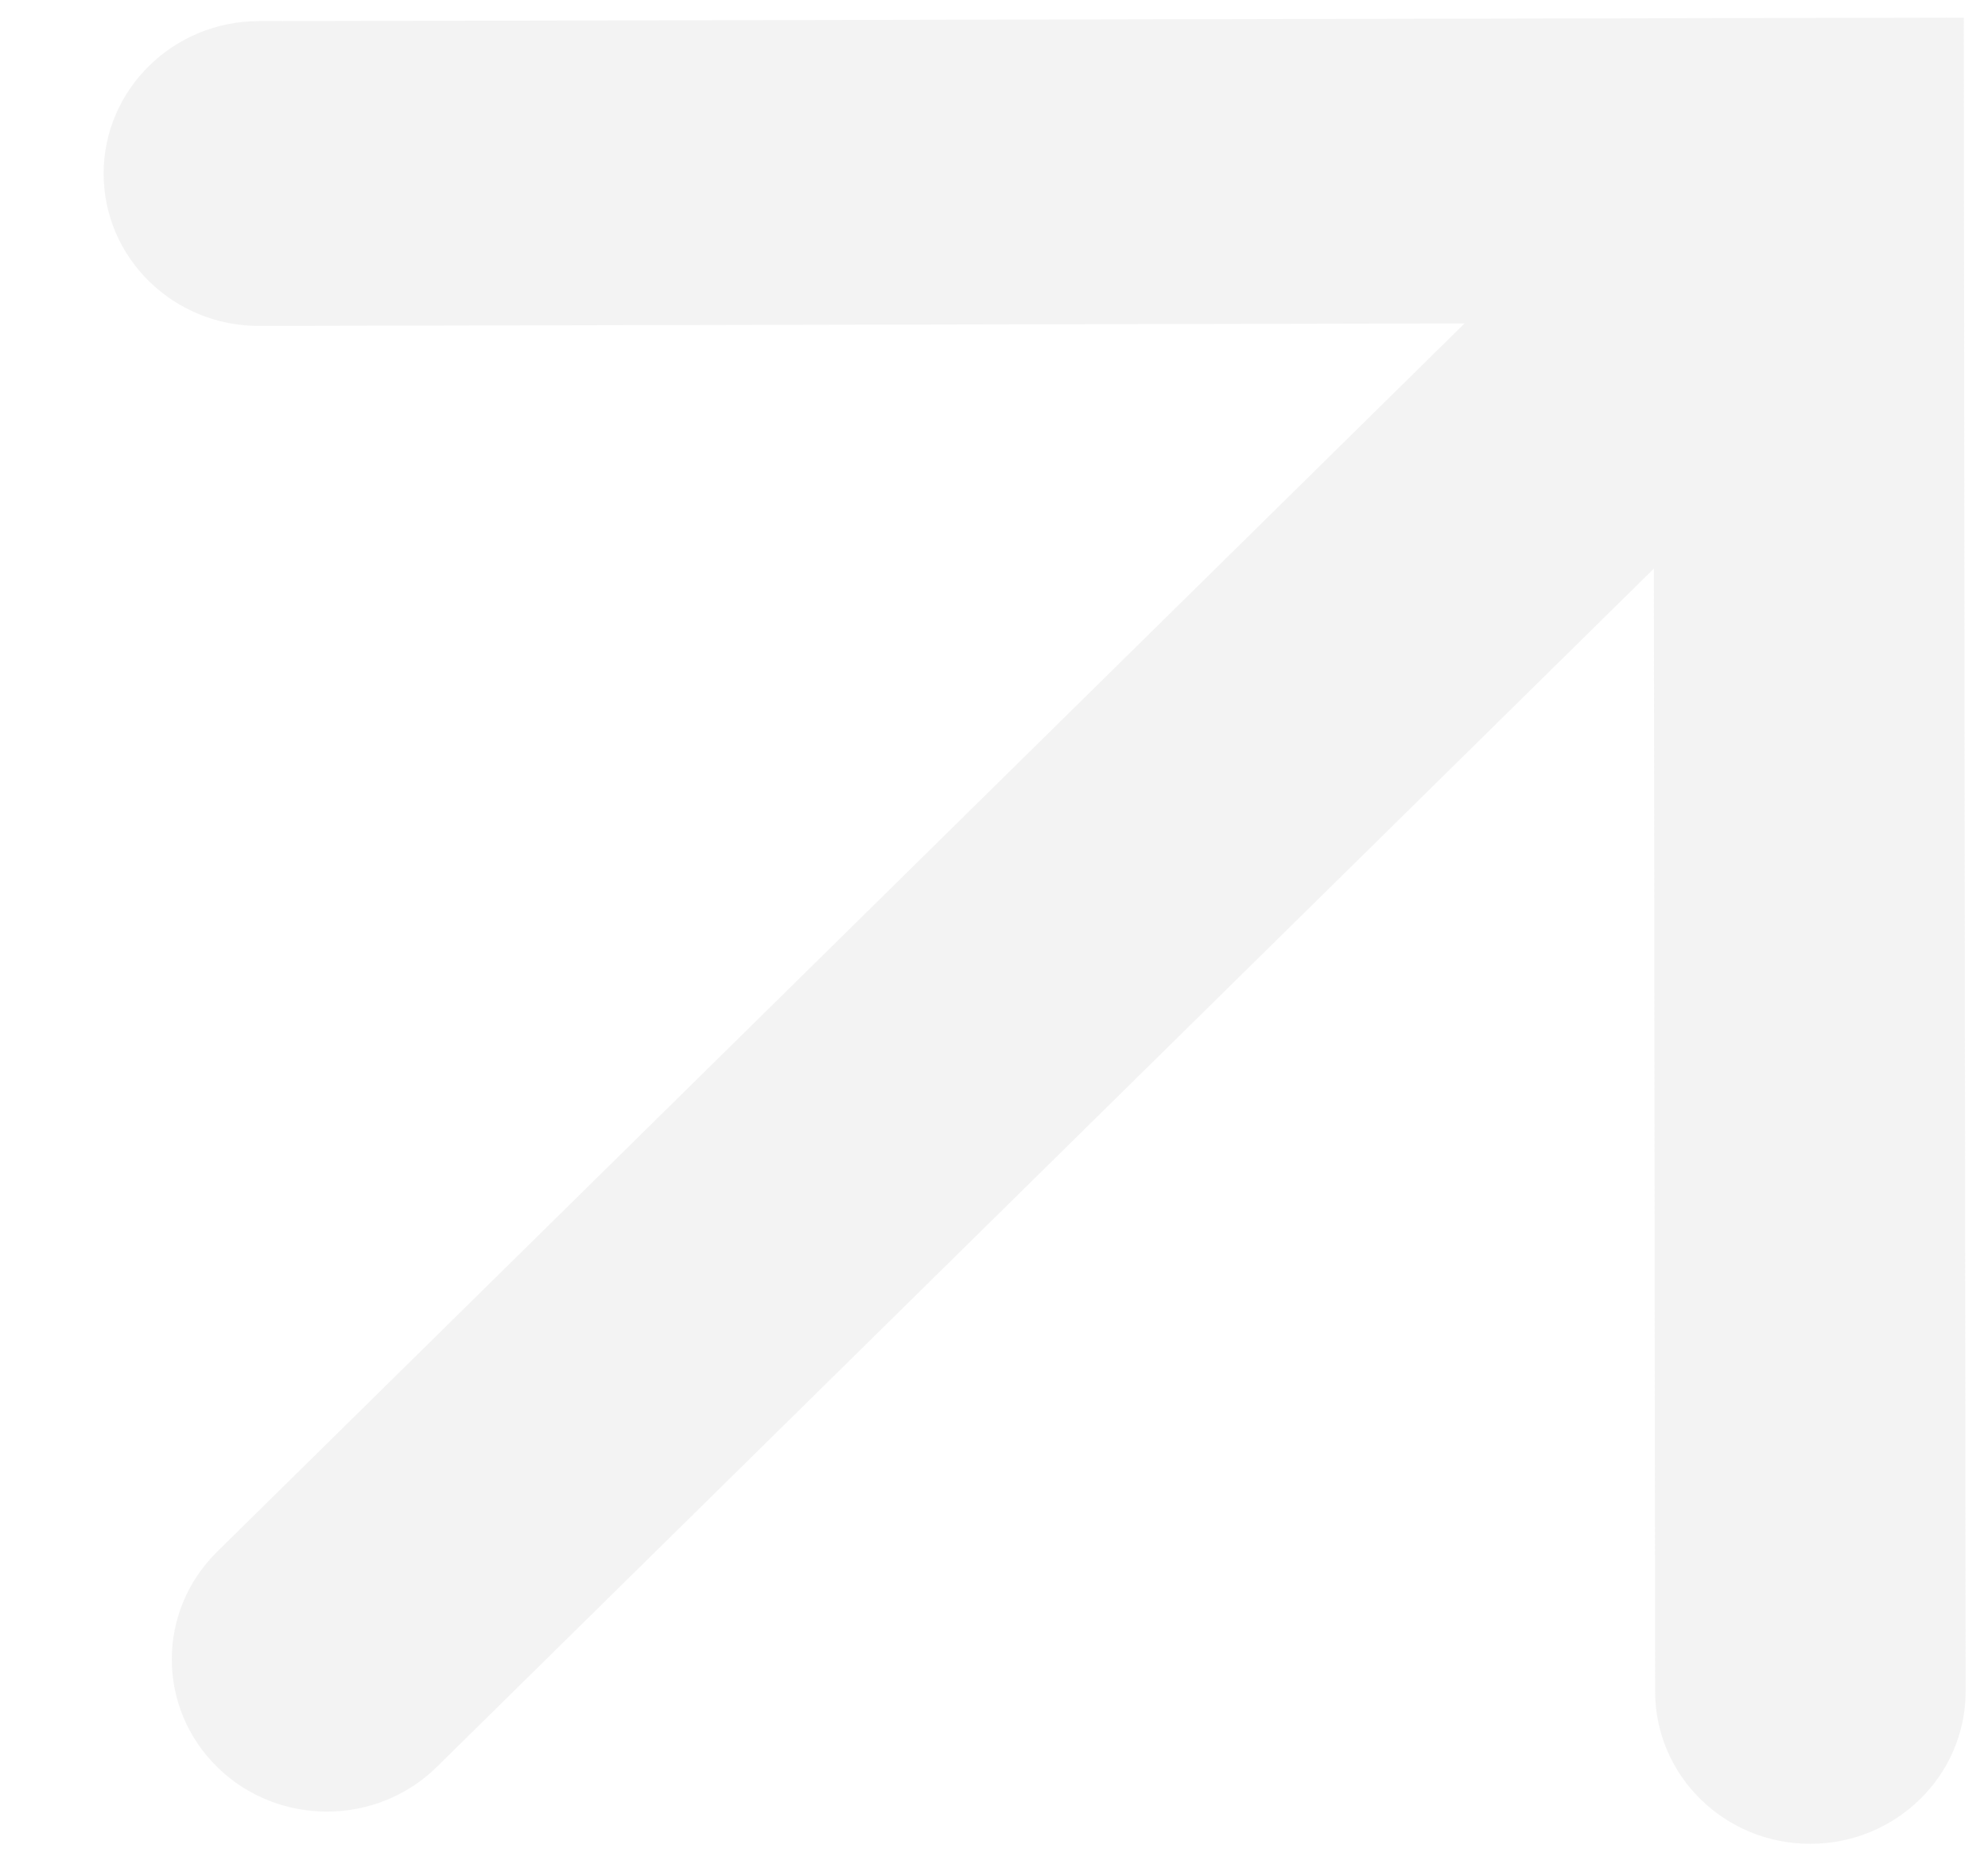 <svg width="16" height="15" viewBox="0 0 16 15" fill="none" xmlns="http://www.w3.org/2000/svg">
<path fill-rule="evenodd" clip-rule="evenodd" d="M0.834 1.399C0.833 0.722 1.392 0.171 2.082 0.17L15.805 0.142L15.82 13.61C15.821 14.287 15.262 14.838 14.572 14.839C13.882 14.841 13.322 14.293 13.321 13.615L13.311 4.576L3.517 14.219C3.03 14.699 2.238 14.7 1.75 14.223C1.261 13.745 1.26 12.968 1.748 12.488L11.787 2.603L2.085 2.623C1.395 2.624 0.835 2.076 0.834 1.399Z" fill="#E8E8E8" fill-opacity="0.5"/>
</svg>
